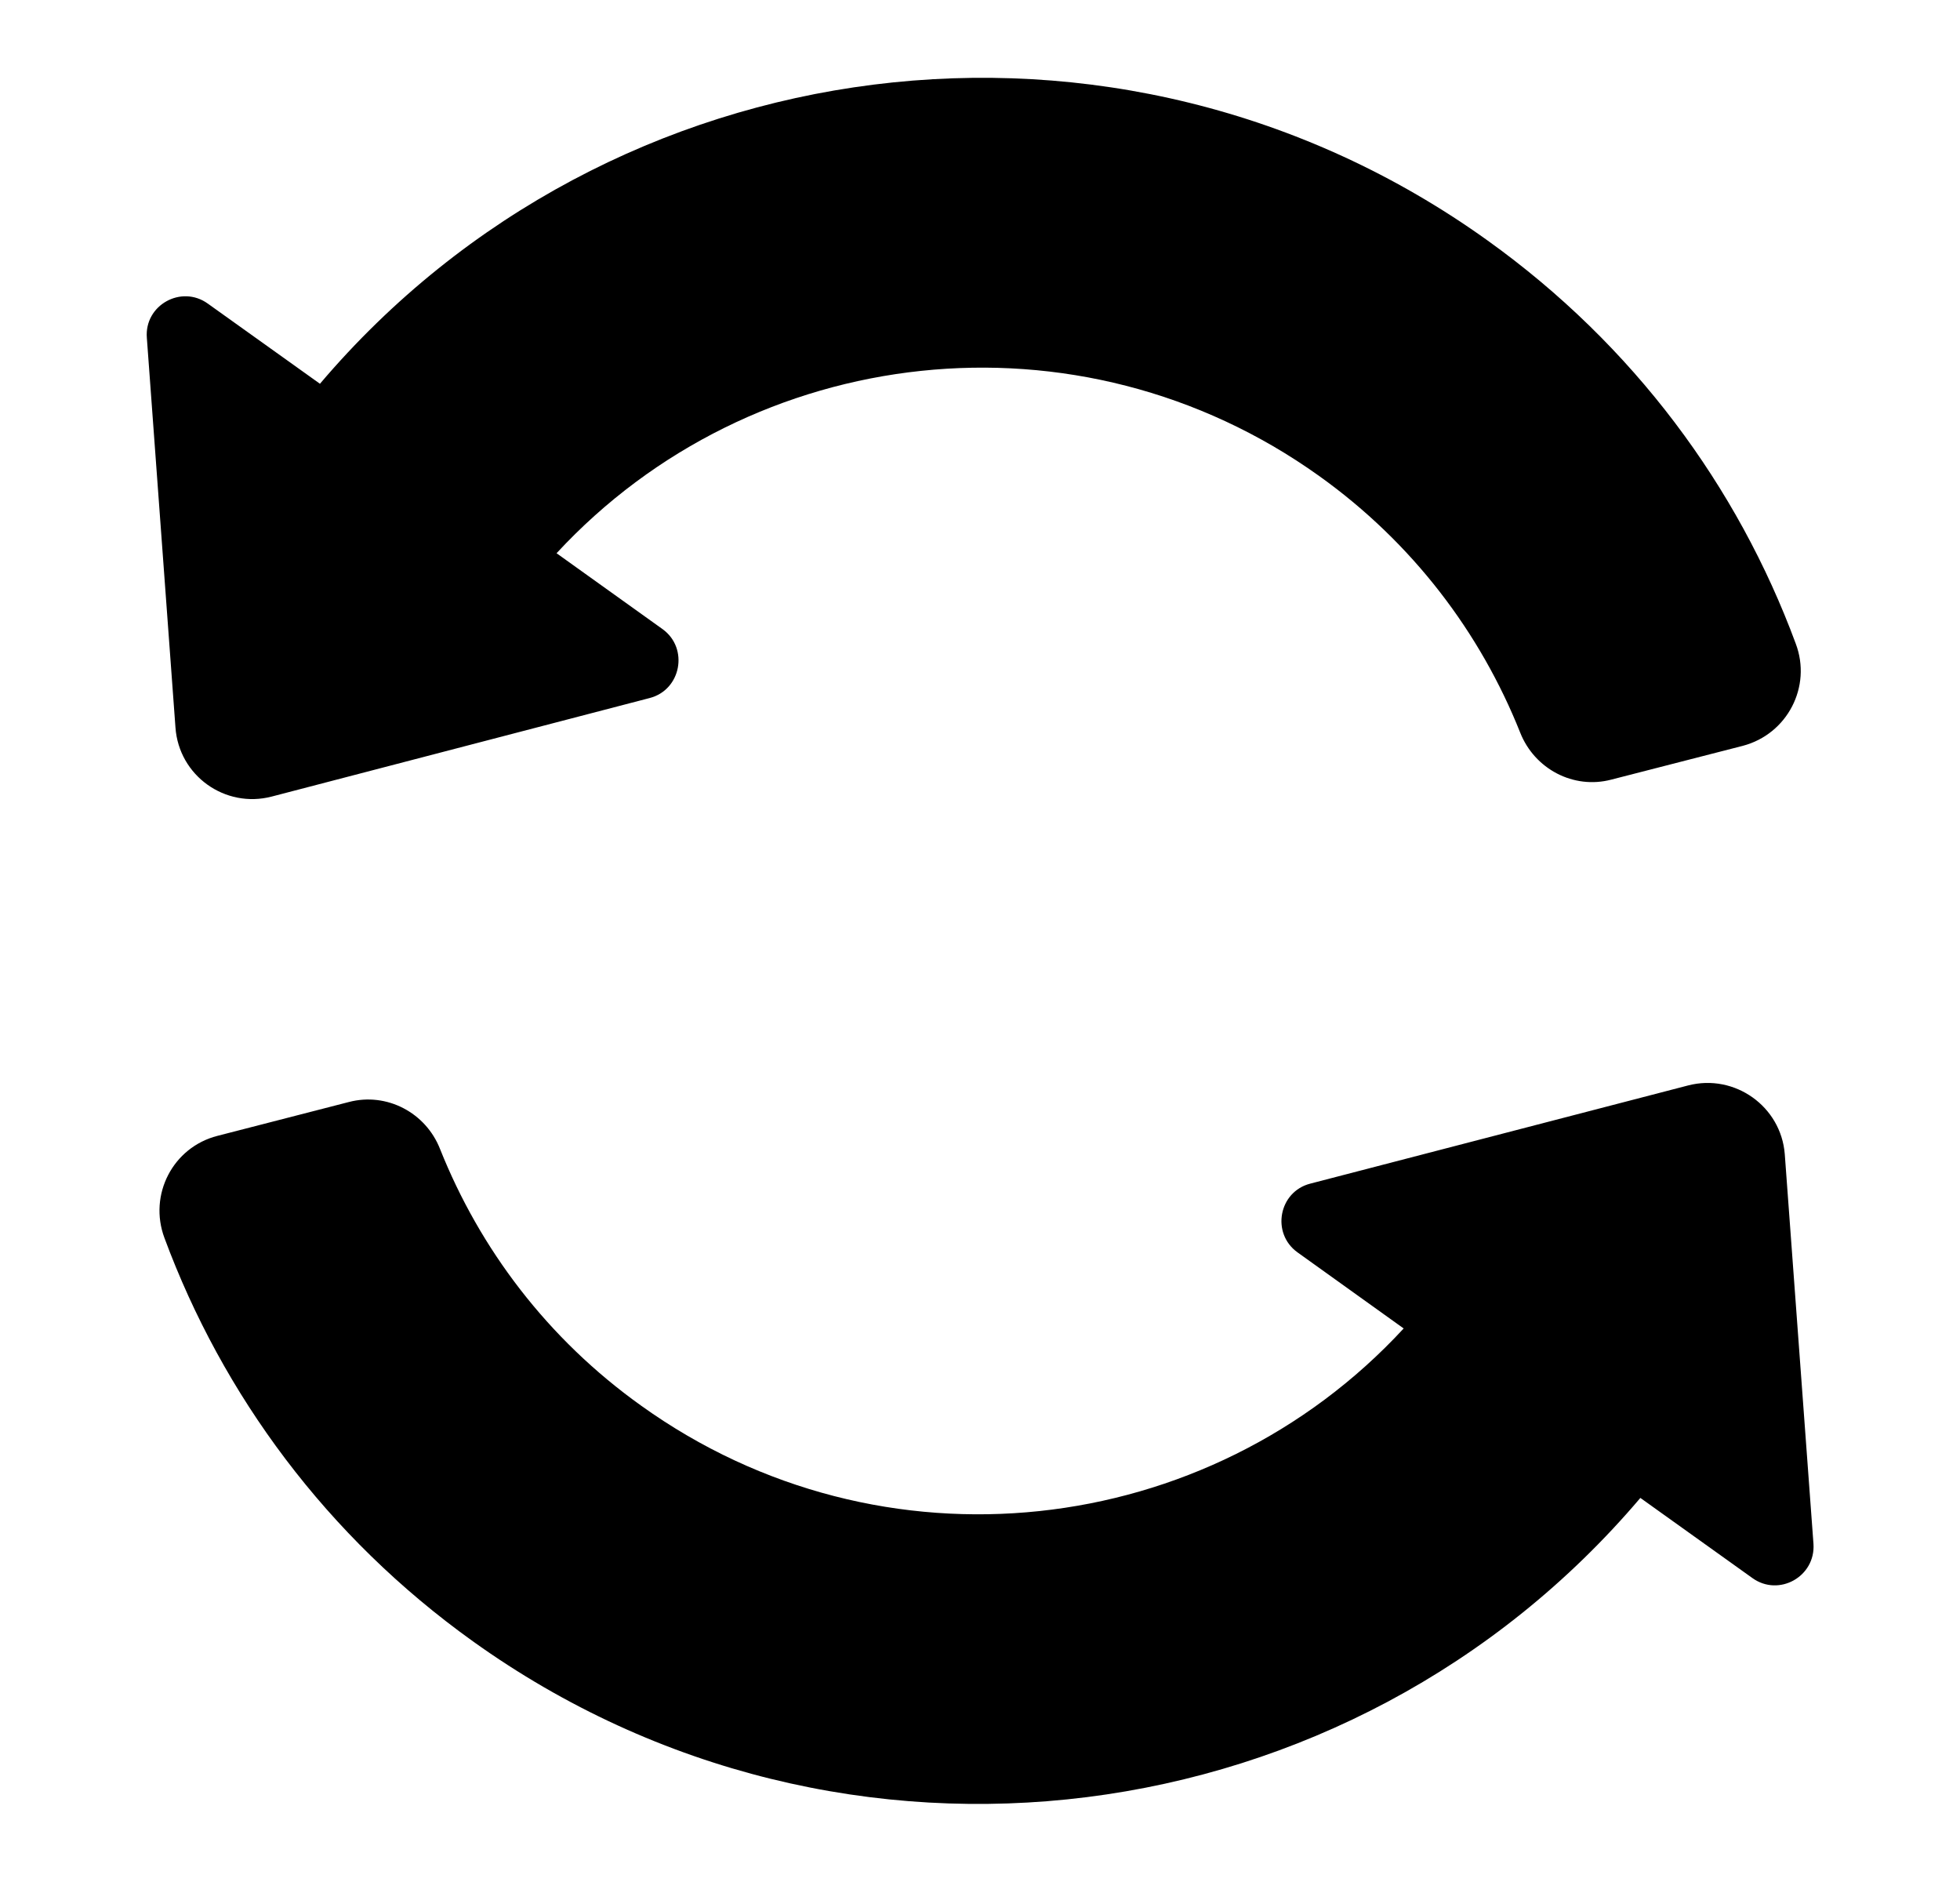 <svg width="25" height="24" viewBox="0 0 25 24" xmlns="http://www.w3.org/2000/svg">
<path d="M8.285 8.902L3.466 10.158C2.871 10.313 2.281 9.891 2.238 9.277L1.873 4.308C1.84 3.891 2.313 3.628 2.651 3.872L4.081 4.894C7.774 0.544 14.252 -0.319 18.973 3.066C20.838 4.402 22.165 6.206 22.905 8.208C23.112 8.756 22.798 9.361 22.23 9.511L20.552 9.942C20.07 10.069 19.573 9.806 19.39 9.342C18.884 8.072 18.021 6.924 16.826 6.07C13.76 3.877 9.593 4.36 7.099 7.055L8.454 8.025C8.787 8.269 8.688 8.799 8.285 8.902ZM21.532 13.842L16.713 15.094C16.31 15.197 16.212 15.727 16.549 15.97L17.904 16.941C15.41 19.641 11.243 20.124 8.177 17.925C6.982 17.072 6.12 15.924 5.613 14.653C5.431 14.189 4.934 13.927 4.451 14.053L2.773 14.485C2.206 14.63 1.891 15.235 2.098 15.788C2.838 17.785 4.165 19.594 6.031 20.93C10.755 24.314 17.229 23.456 20.923 19.102L22.352 20.124C22.69 20.367 23.159 20.105 23.131 19.688L22.765 14.719C22.718 14.11 22.127 13.688 21.532 13.842Z"/>
</svg>
